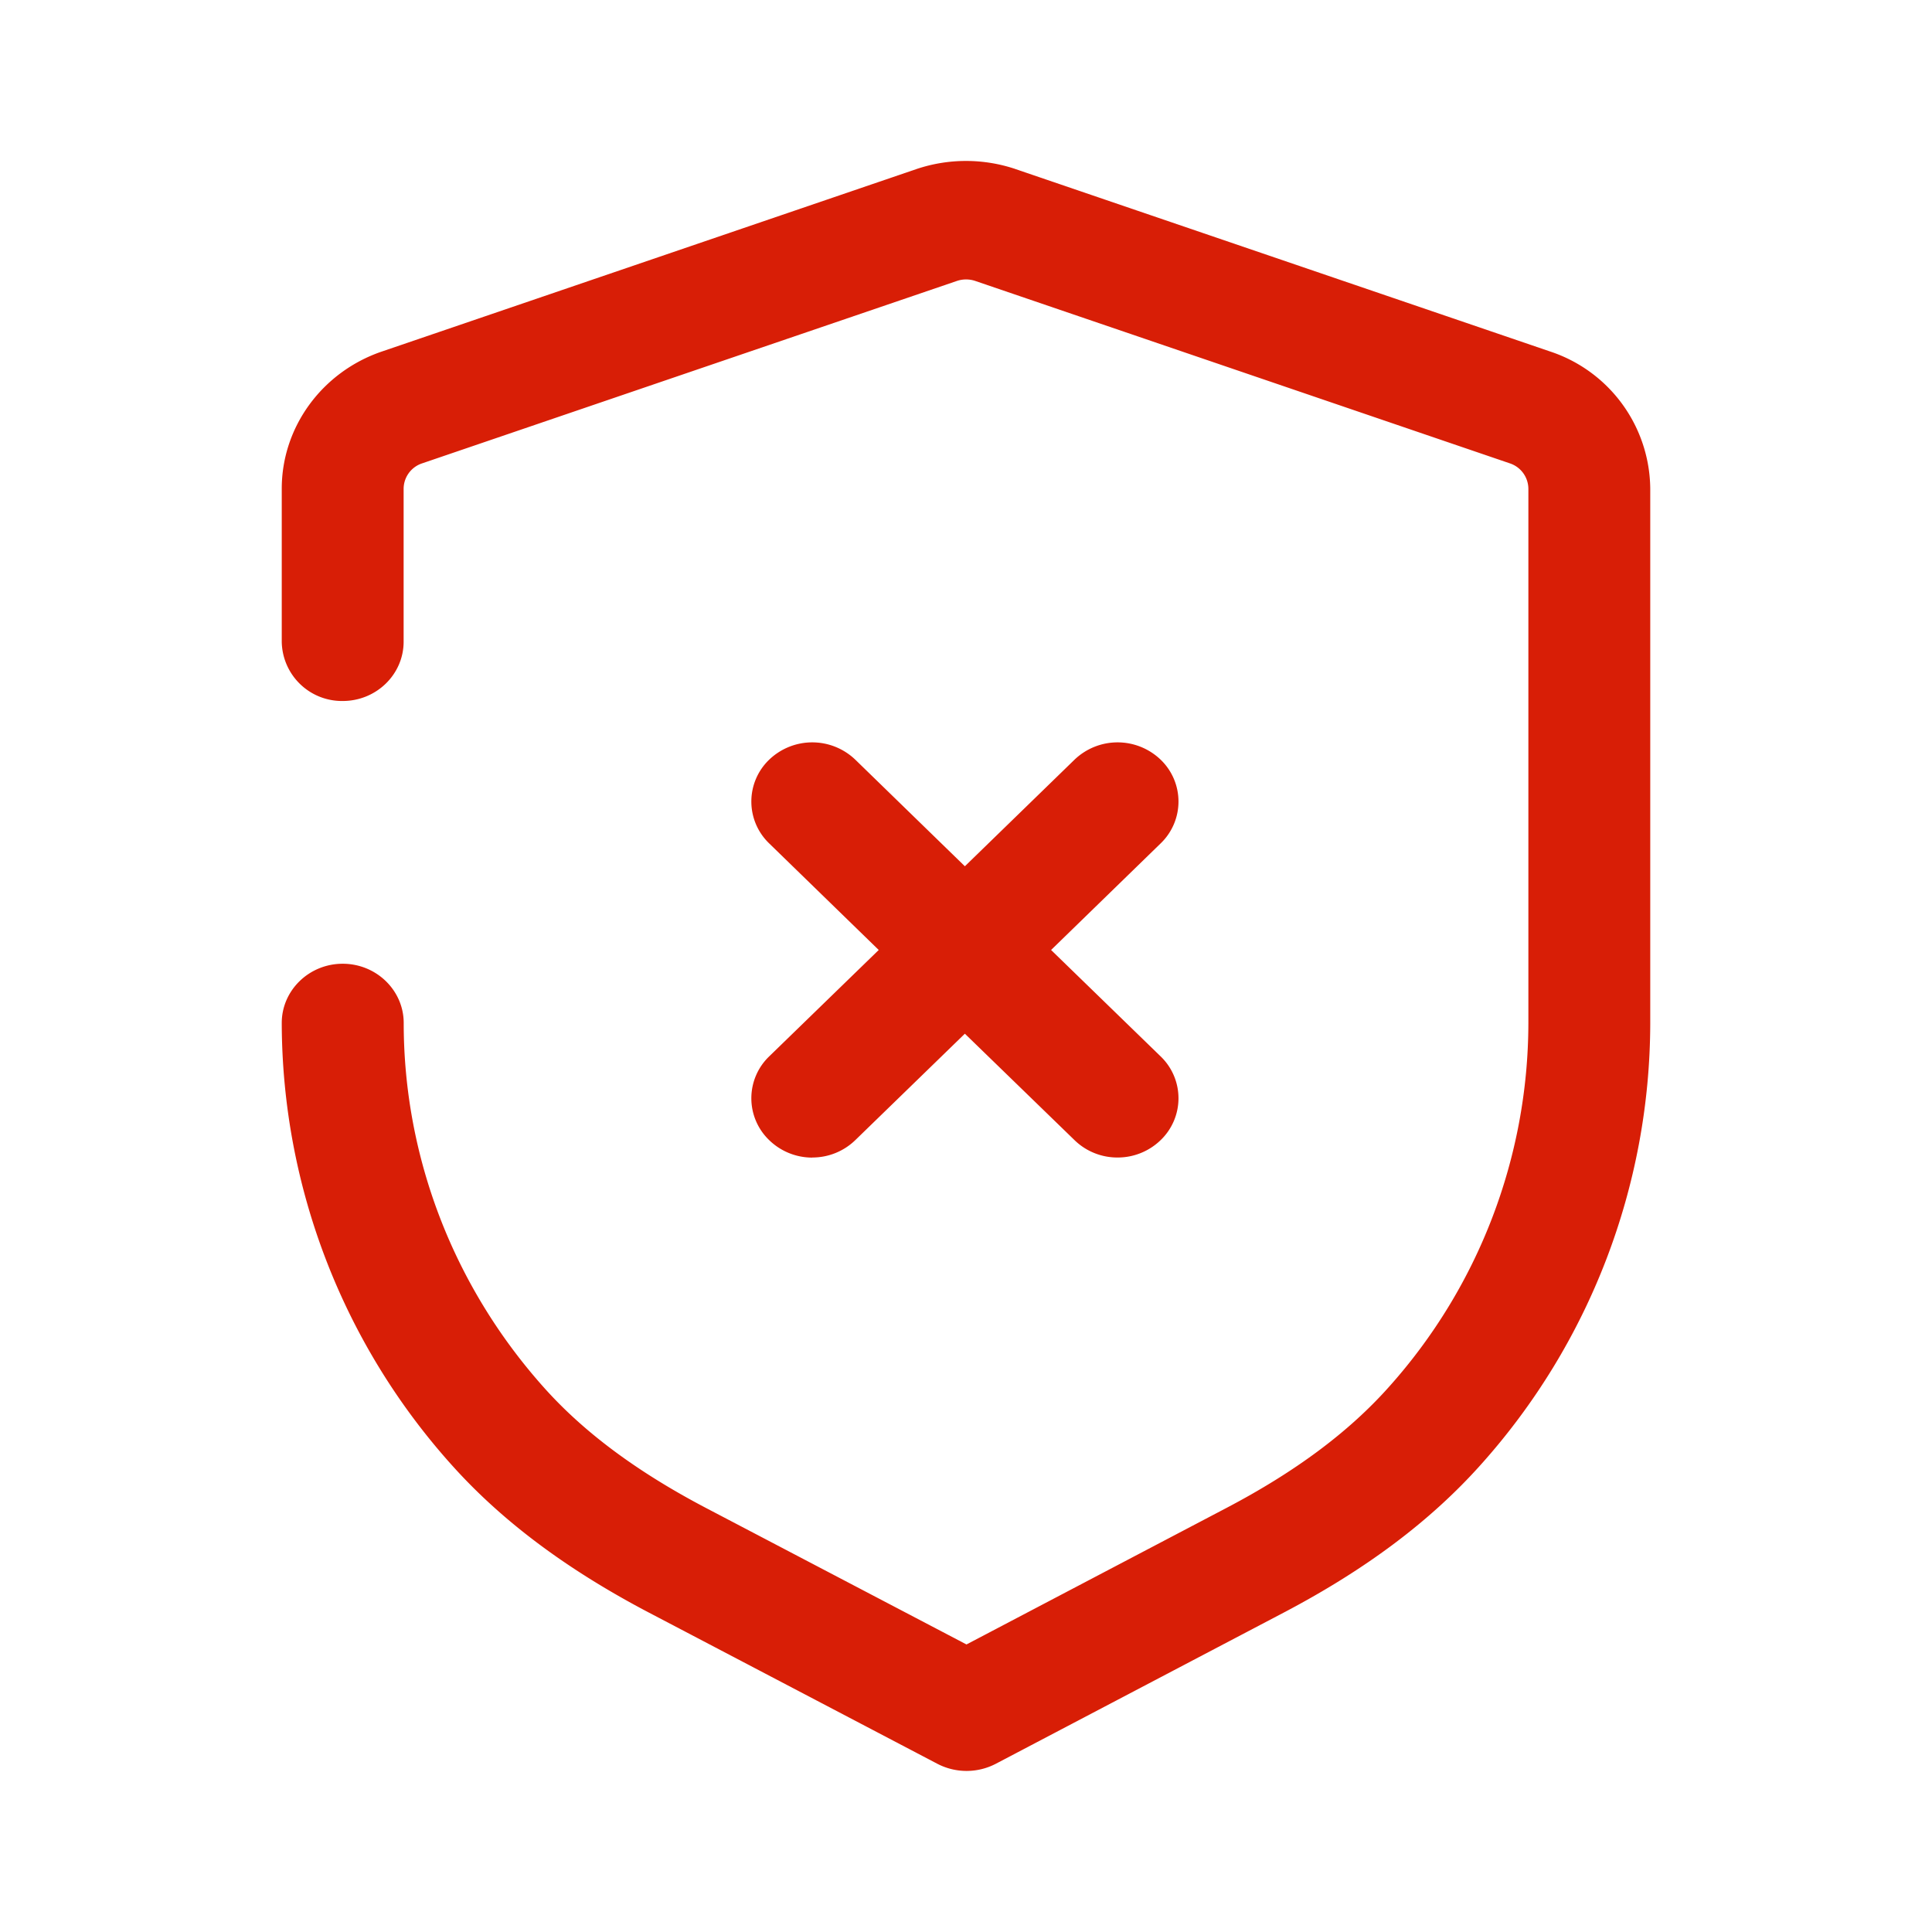 <?xml version="1.0" standalone="no"?><!DOCTYPE svg PUBLIC "-//W3C//DTD SVG 1.1//EN" "http://www.w3.org/Graphics/SVG/1.1/DTD/svg11.dtd"><svg t="1629894081411" class="icon" viewBox="0 0 1024 1024" version="1.1" xmlns="http://www.w3.org/2000/svg" p-id="1204" xmlns:xlink="http://www.w3.org/1999/xlink" width="200" height="200"><defs><style type="text/css"></style></defs><path d="M538.197 89.6l283.477 96.725A77.312 77.312 0 0 1 874.667 259.029v283.349a351.403 351.403 0 0 1-89.813 233.941c-26.581 29.739-60.587 55.296-104.021 78.165l-153.173 80.427a33.579 33.579 0 0 1-30.72 0l-153.515-80.469c-43.52-22.912-77.611-48.469-104.107-78.08A351.701 351.701 0 0 1 149.333 542.208c0-17.323 14.507-31.403 32.299-31.403 17.835 0 32.341 14.08 32.341 31.403 0 70.912 26.325 139.435 74.155 193.024 21.291 23.893 49.451 44.8 86.016 64l138.112 72.363 137.813-72.363c36.48-19.157 64.597-40.064 85.973-64a289.707 289.707 0 0 0 74.027-192.853v-283.307a14.293 14.293 0 0 0-9.813-13.483L516.907 148.907a15.232 15.232 0 0 0-9.728 0L223.744 245.589a14.251 14.251 0 0 0-9.813 13.44v81.067c0 17.365-14.464 31.445-32.299 31.445a31.915 31.915 0 0 1-32.299-31.445v-81.067c0-32.683 21.333-61.867 53.035-72.704L485.76 89.6a82.389 82.389 0 0 1 52.48 0zM430.507 613.547a32.683 32.683 0 0 1-22.827-9.259 30.763 30.763 0 0 1 0-44.373l58.069-56.405-58.069-56.491a30.763 30.763 0 0 1 0-44.373 32.981 32.981 0 0 1 45.653 0l58.069 56.491 58.112-56.491a32.981 32.981 0 0 1 45.653 0 30.763 30.763 0 0 1 0 44.373l-58.069 56.491 58.069 56.405a30.763 30.763 0 0 1 0 44.373 32.683 32.683 0 0 1-22.827 9.216 32.512 32.512 0 0 1-22.827-9.216l-58.112-56.405-58.069 56.405a32.683 32.683 0 0 1-22.827 9.216z" fill="#d81e06" p-id="1205"></path></svg>